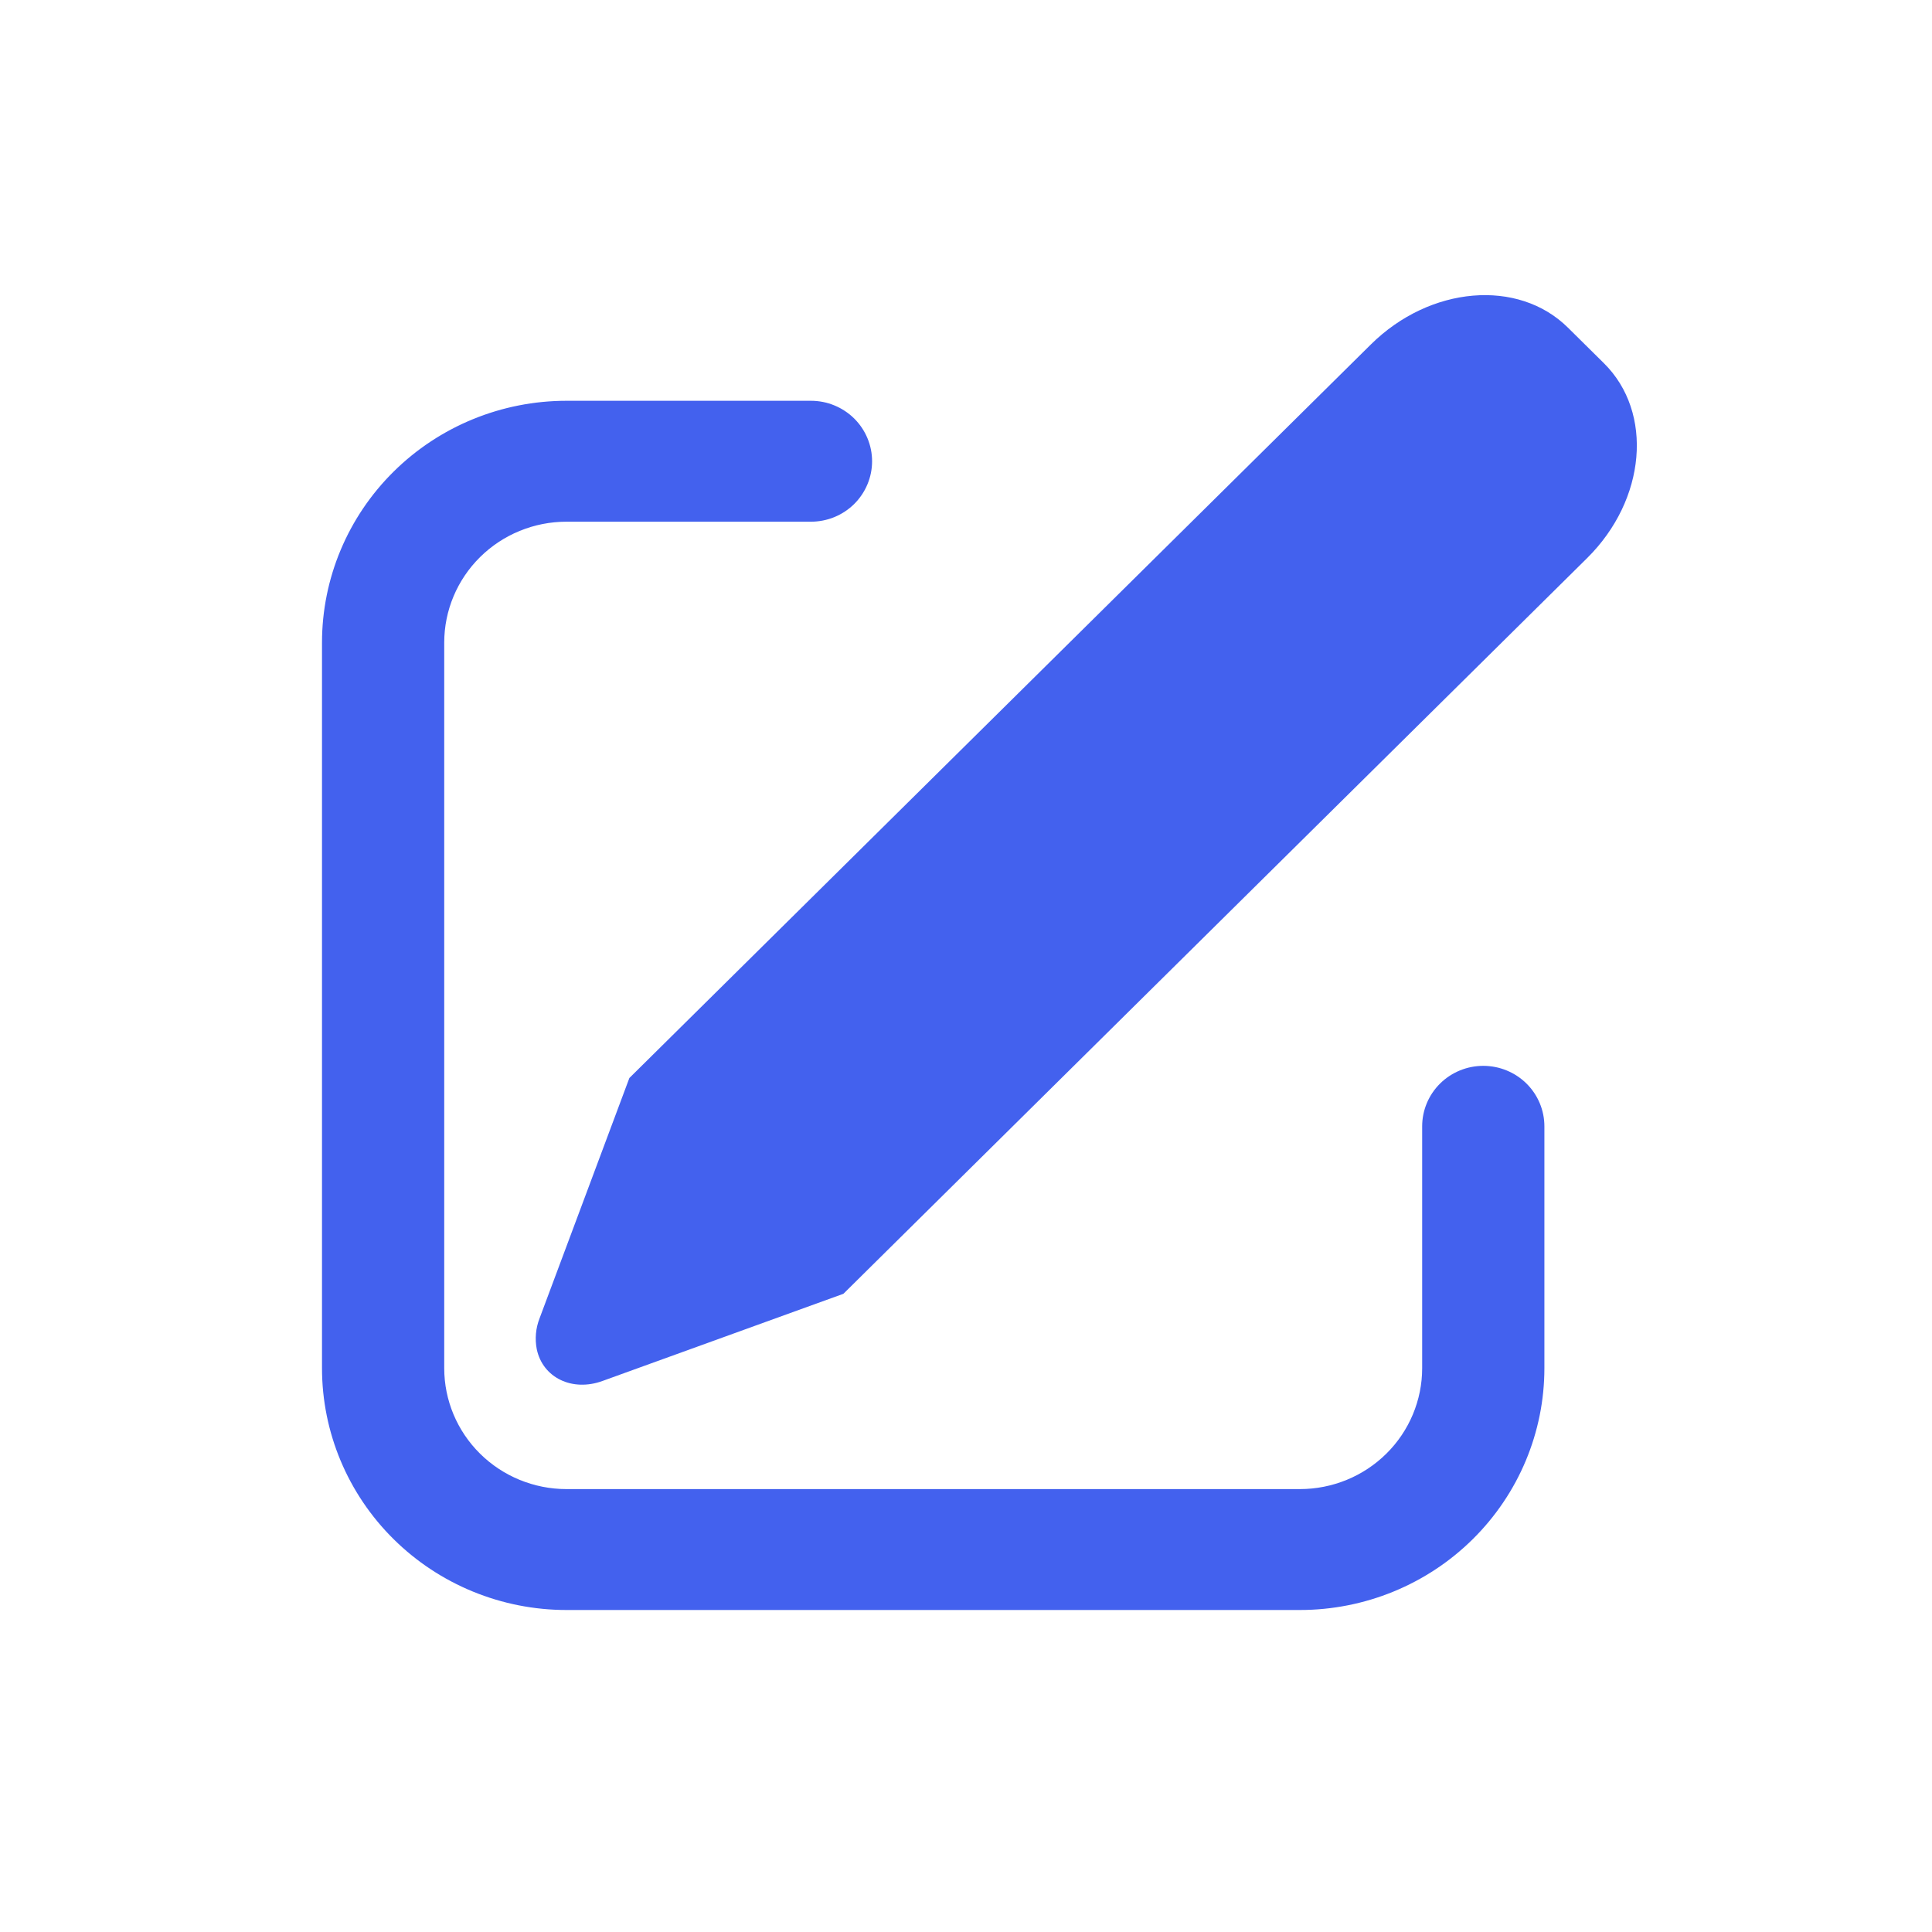 <svg width="72" height="72" viewBox="0 0 72 72" fill="none" xmlns="http://www.w3.org/2000/svg">
<path d="M58.432 12.21L59.776 13.539C61.628 15.373 61.348 18.625 59.145 20.801L31.431 48.216L22.453 51.465C21.325 51.875 20.227 51.343 20.004 50.282C19.929 49.897 19.964 49.499 20.107 49.133L23.455 40.174L51.091 12.834C53.293 10.657 56.58 10.376 58.432 12.21ZM30.222 14.936C30.521 14.936 30.817 14.994 31.094 15.108C31.37 15.221 31.621 15.387 31.833 15.596C32.044 15.805 32.212 16.054 32.326 16.327C32.441 16.6 32.5 16.893 32.5 17.189C32.5 17.485 32.441 17.778 32.326 18.052C32.212 18.325 32.044 18.573 31.833 18.783C31.621 18.992 31.37 19.158 31.094 19.271C30.817 19.384 30.521 19.442 30.222 19.442H21.111C19.903 19.442 18.744 19.917 17.89 20.762C17.035 21.608 16.555 22.754 16.555 23.949V50.987C16.555 52.182 17.035 53.329 17.89 54.174C18.744 55.019 19.903 55.494 21.111 55.494H48.444C49.652 55.494 50.811 55.019 51.665 54.174C52.52 53.329 53 52.182 53 50.987V41.974C53 41.377 53.24 40.804 53.667 40.381C54.094 39.959 54.673 39.721 55.277 39.721C55.881 39.721 56.461 39.959 56.888 40.381C57.315 40.804 57.555 41.377 57.555 41.974V50.987C57.555 53.378 56.595 55.67 54.886 57.36C53.178 59.05 50.861 60 48.444 60H21.111C18.695 60 16.377 59.05 14.669 57.36C12.96 55.67 12 53.378 12 50.987V23.949C12 21.559 12.96 19.266 14.669 17.576C16.377 15.886 18.695 14.936 21.111 14.936H30.222Z" fill="#4361EE"/>
</svg>
